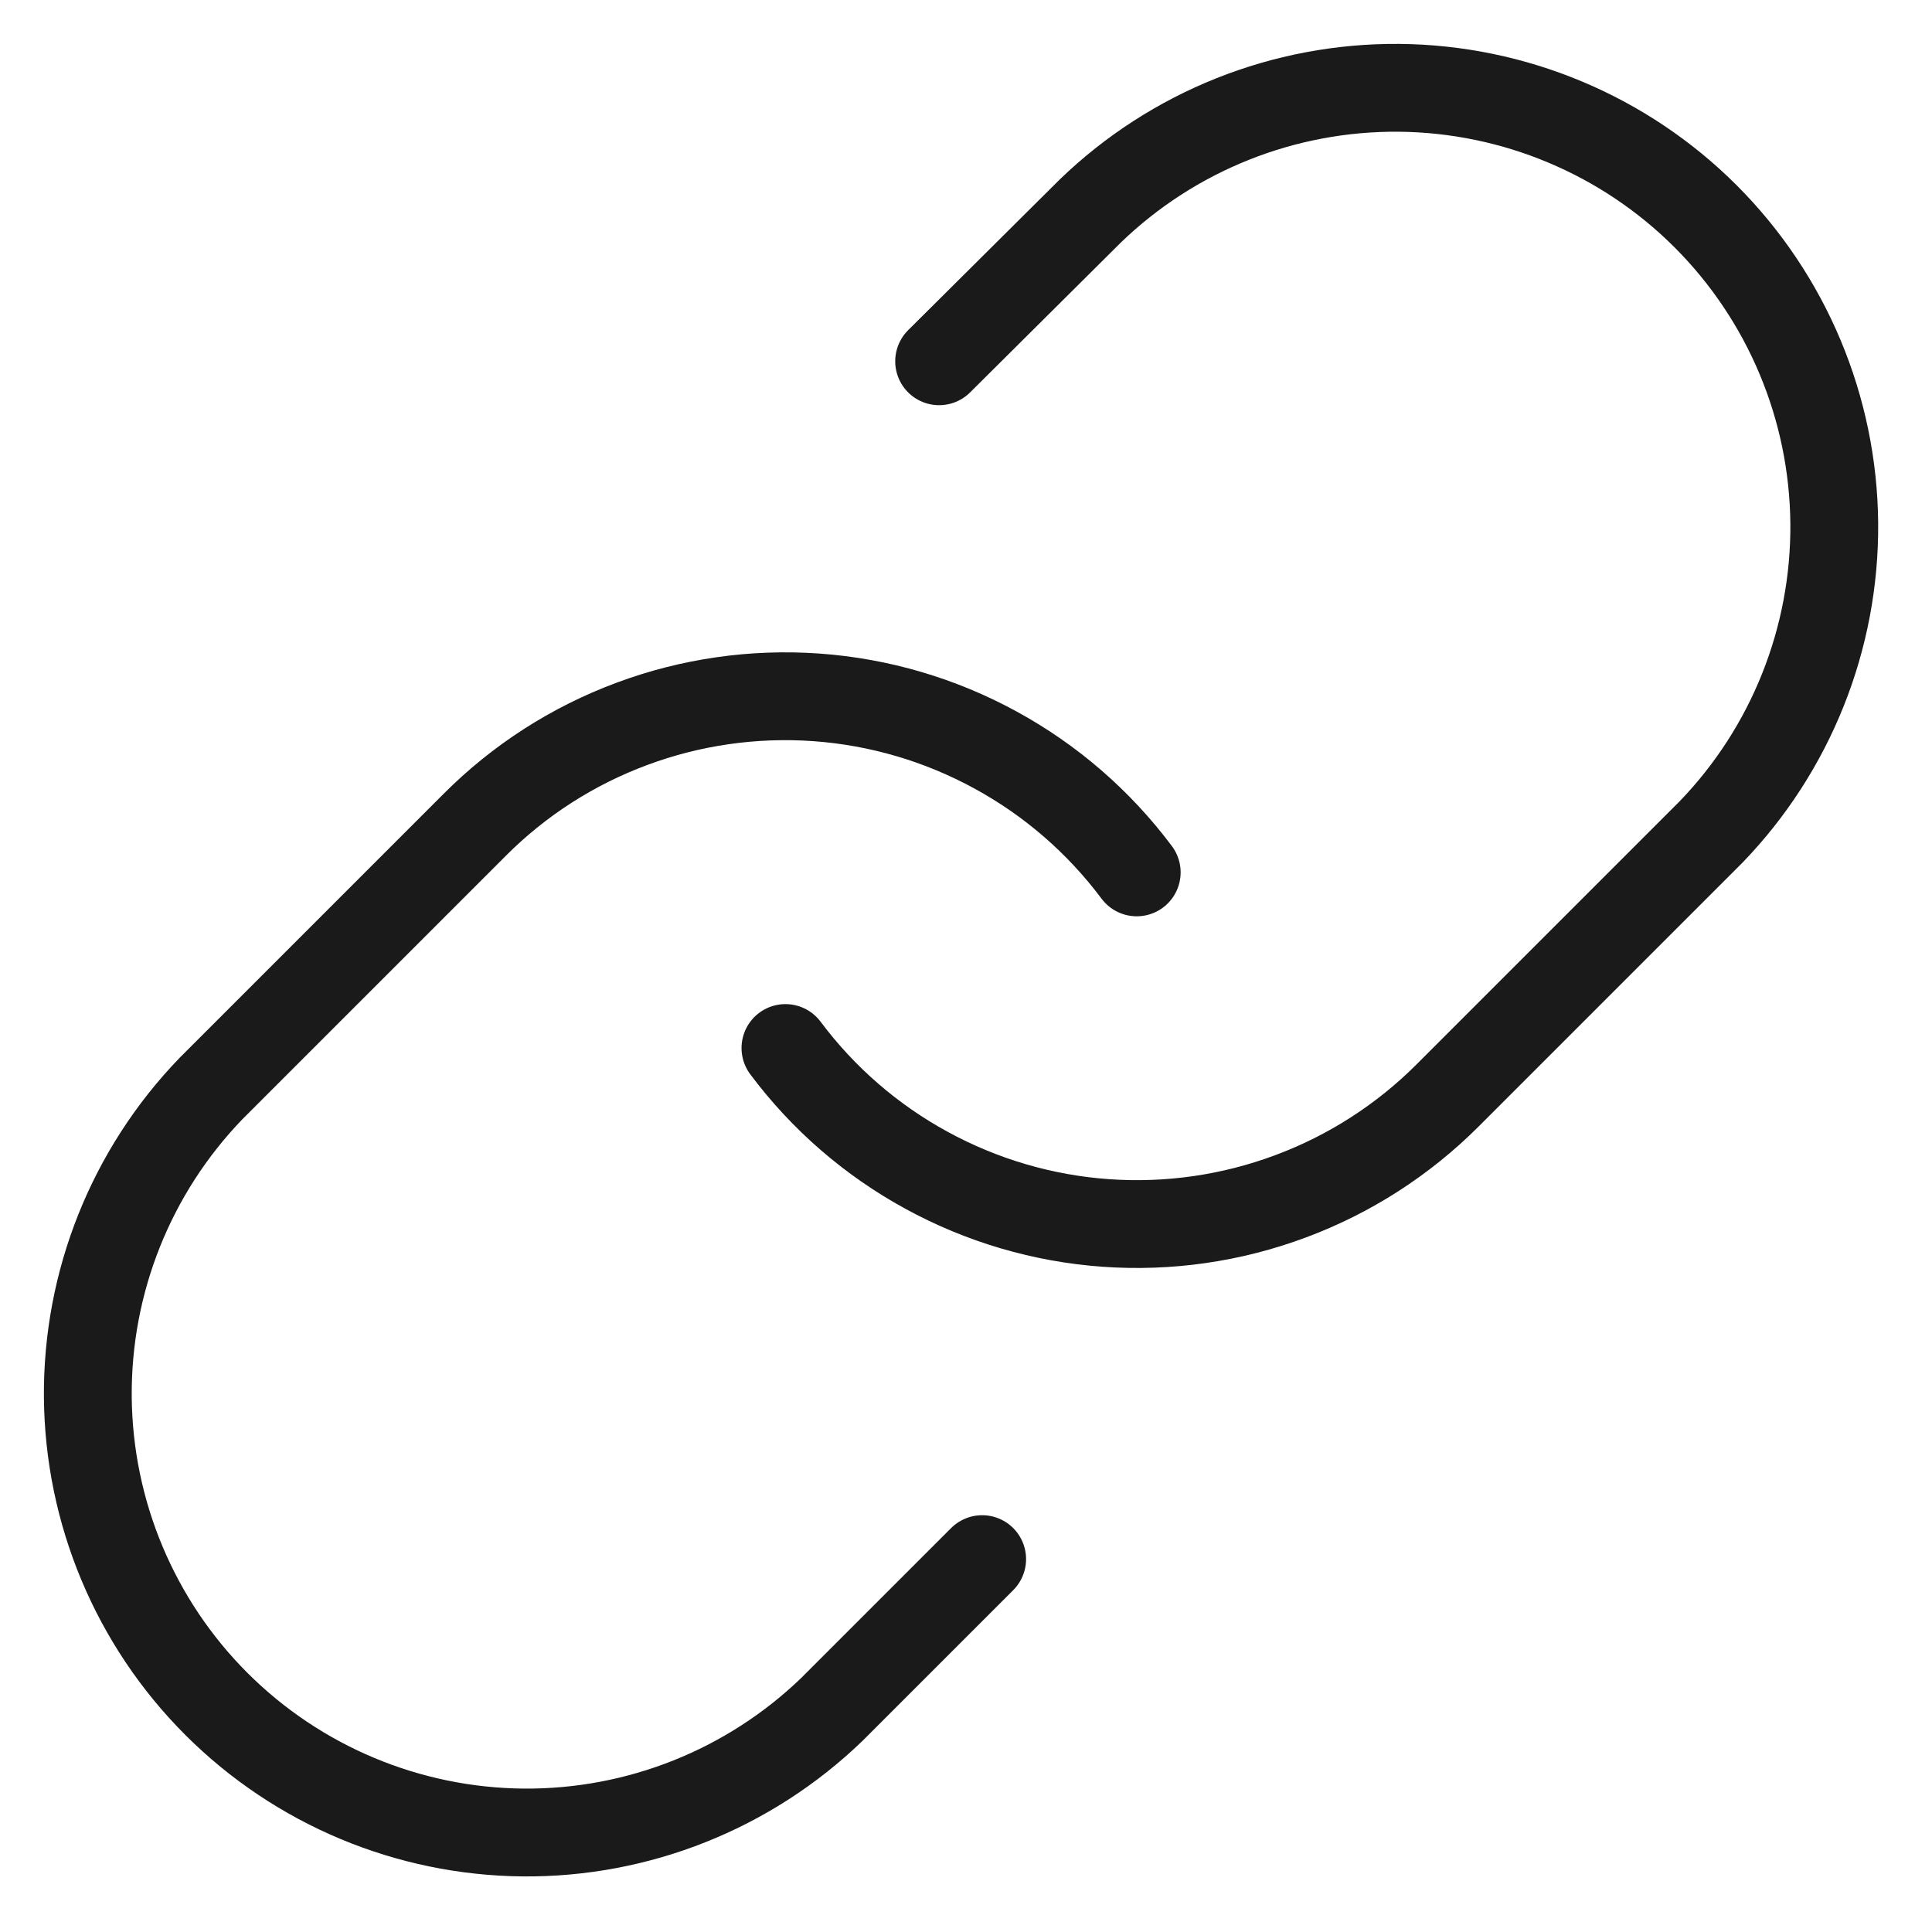 <svg width="22" height="22" viewBox="0 0 22 22" fill="none" xmlns="http://www.w3.org/2000/svg">
    <path d="M8.944 11.934C9.373 12.508 9.921 12.983 10.55 13.326C11.179 13.67 11.875 13.875 12.59 13.926C13.305 13.977 14.023 13.874 14.695 13.623C15.367 13.373 15.977 12.981 16.484 12.474L19.484 9.474C20.394 8.531 20.898 7.268 20.887 5.957C20.875 4.646 20.35 3.392 19.423 2.464C18.496 1.537 17.241 1.012 15.931 1C14.62 0.989 13.357 1.493 12.414 2.404L10.694 4.114M12.944 9.934C12.514 9.359 11.966 8.884 11.337 8.541C10.708 8.197 10.012 7.992 9.297 7.941C8.582 7.89 7.864 7.993 7.192 8.244C6.52 8.494 5.91 8.886 5.404 9.394L2.404 12.394C1.493 13.337 0.989 14.6 1 15.911C1.012 17.222 1.537 18.476 2.464 19.403C3.392 20.33 4.646 20.855 5.957 20.867C7.268 20.878 8.531 20.374 9.474 19.464L11.184 17.754" stroke="#1A1A1A" stroke-linecap="round" stroke-linejoin="round"/>
</svg>
